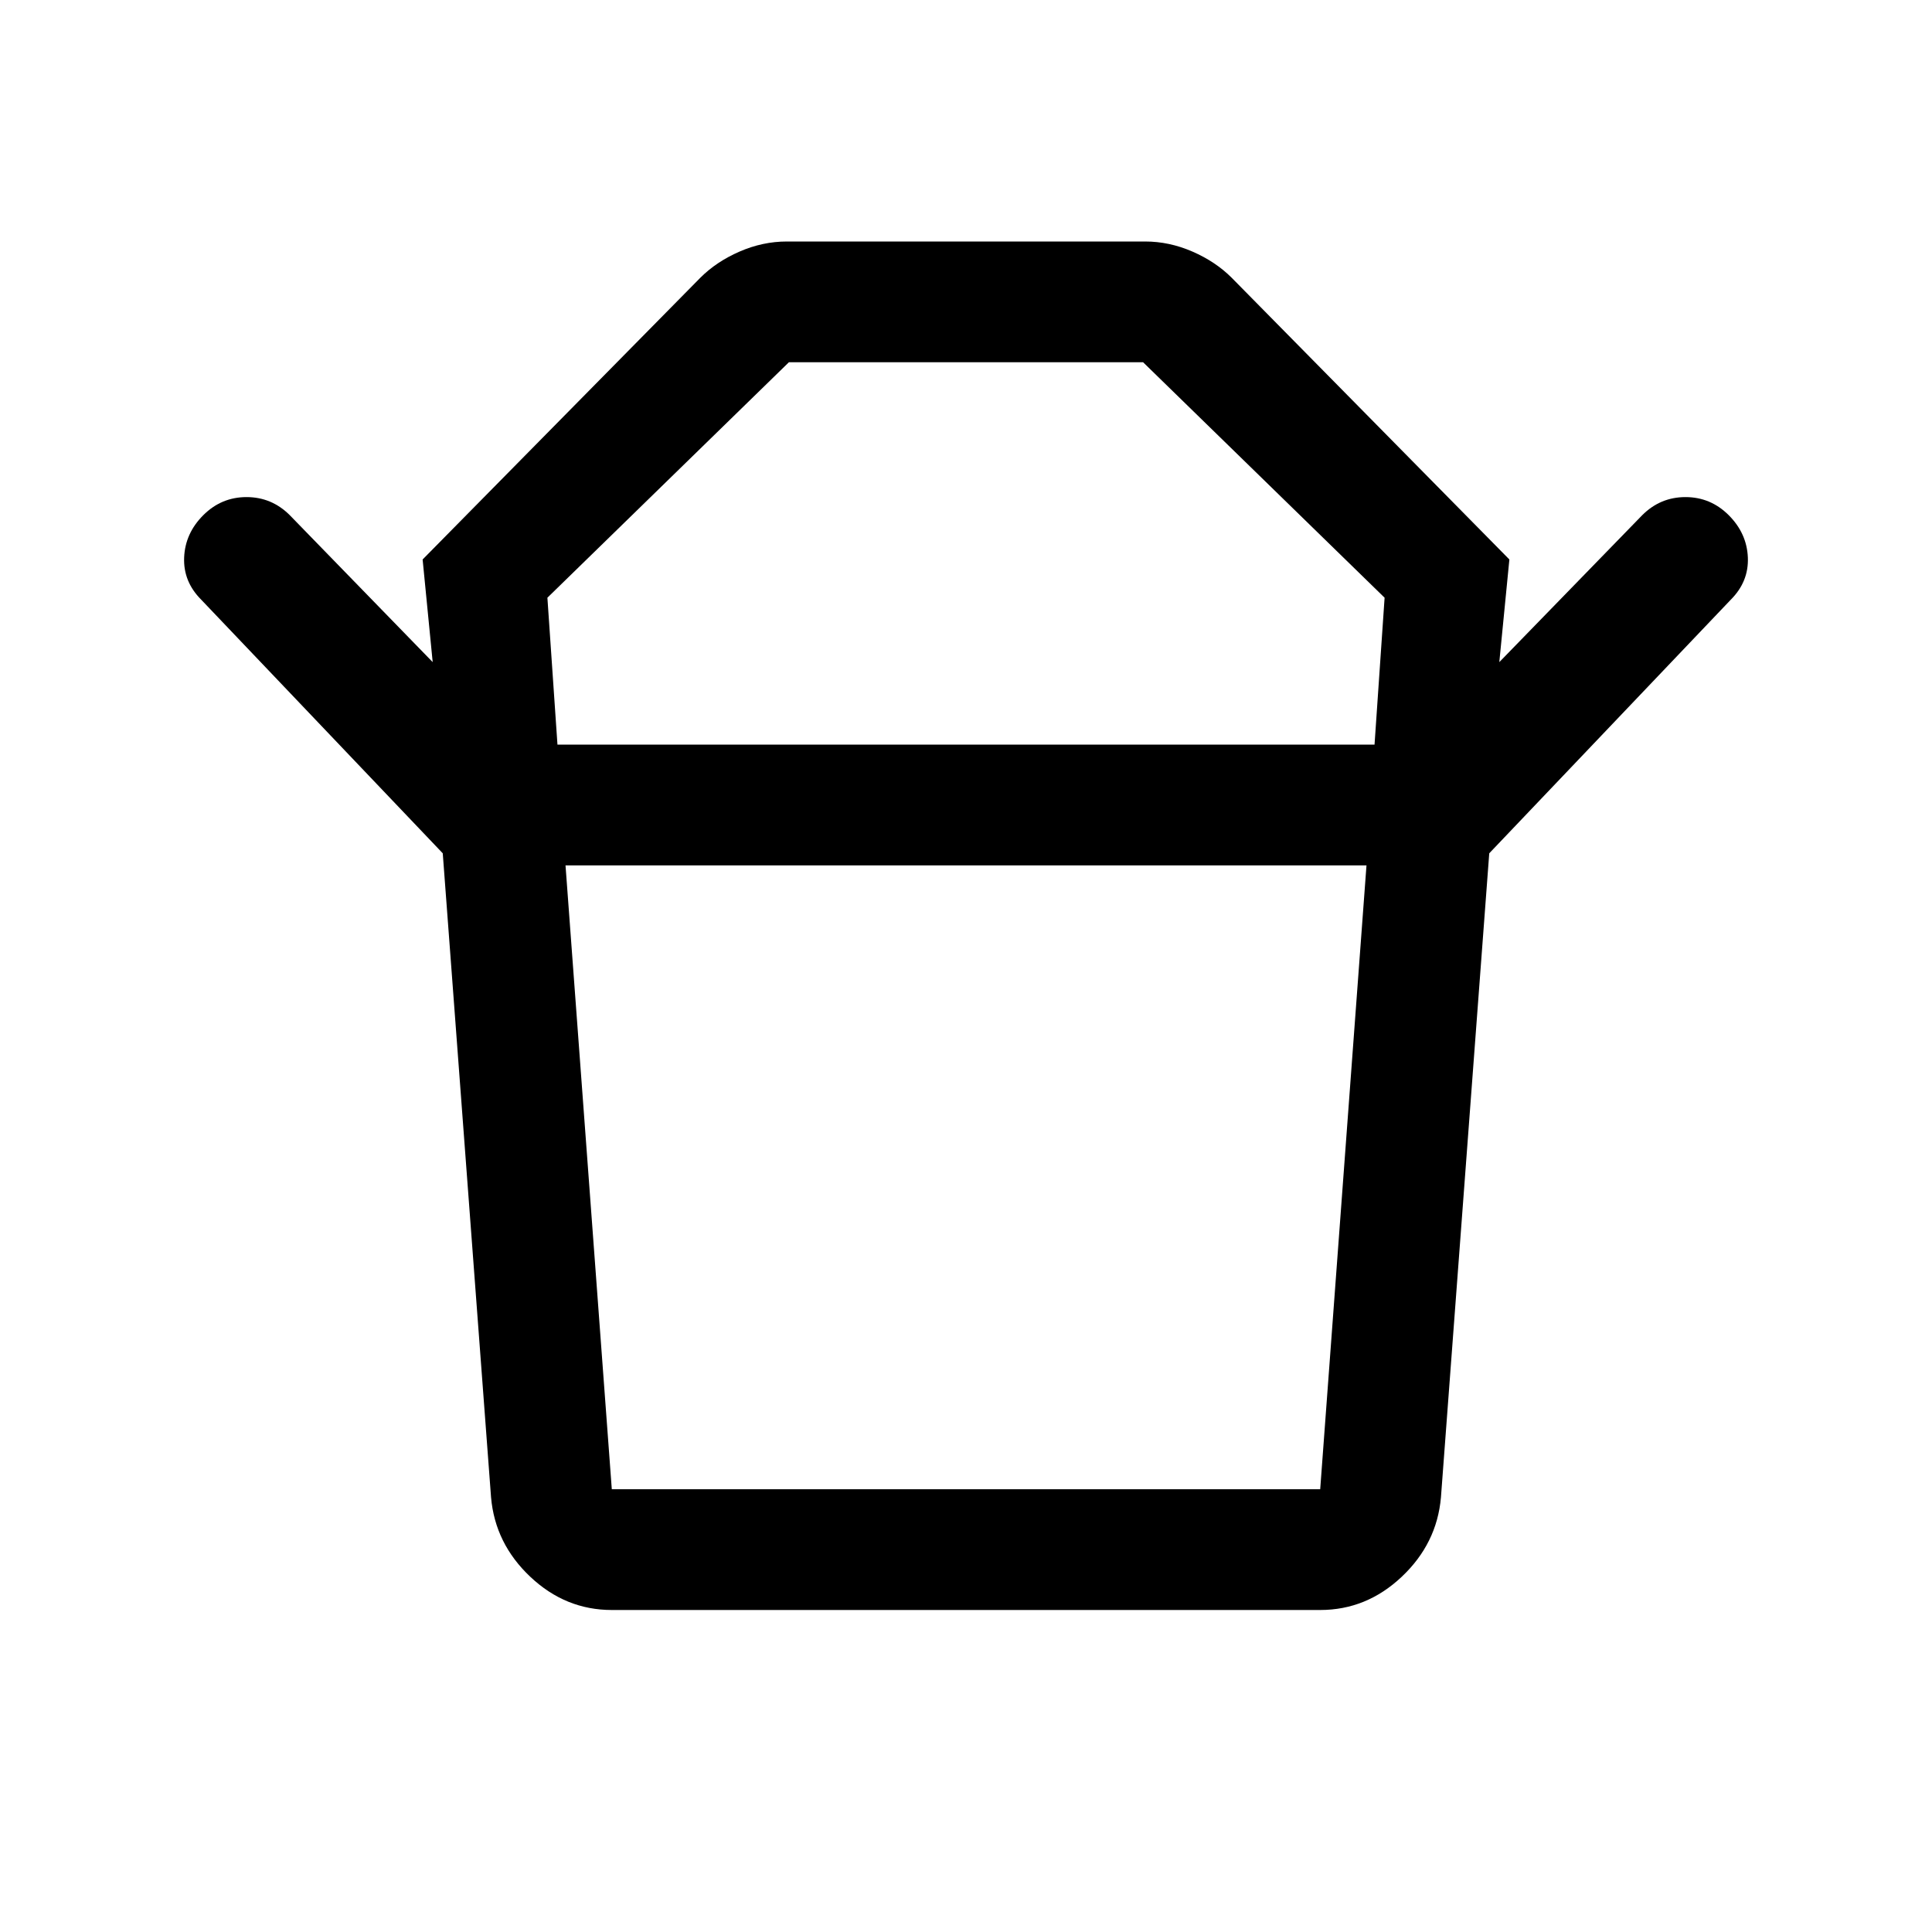 <svg xmlns="http://www.w3.org/2000/svg" height="48" width="48"><path d="M15.2 37H32.8Q32.8 37 32.8 37Q32.8 37 32.8 37L33.95 21.5H14.05L15.2 37Q15.2 37 15.2 37Q15.2 37 15.2 37ZM13.85 18.5H34.15L34.4 14.85L28.4 9Q28.4 9 28.4 9Q28.4 9 28.4 9H19.6Q19.6 9 19.6 9Q19.6 9 19.6 9L13.6 14.85ZM11 21.2 5 14.9Q4.55 14.45 4.575 13.85Q4.6 13.25 5.05 12.8Q5.5 12.35 6.125 12.35Q6.75 12.35 7.2 12.8L10.75 16.45L10.5 13.9L17.4 6.9Q17.8 6.5 18.375 6.25Q18.95 6 19.55 6H28.45Q29.05 6 29.625 6.25Q30.2 6.5 30.6 6.9L37.5 13.9L37.25 16.45L40.8 12.8Q41.25 12.35 41.875 12.35Q42.5 12.35 42.95 12.8Q43.4 13.25 43.425 13.85Q43.45 14.45 43 14.9L37 21.2ZM15.2 40Q14.05 40 13.175 39.175Q12.3 38.35 12.2 37.2L11 21.2H37L35.8 37.2Q35.7 38.35 34.825 39.175Q33.95 40 32.8 40ZM24 18.5Q24 18.5 24 18.5Q24 18.5 24 18.5Q24 18.5 24 18.5Q24 18.5 24 18.5ZM24 21.5Q24 21.5 24 21.5Q24 21.5 24 21.5Q24 21.5 24 21.5Q24 21.5 24 21.5Z"/></svg>